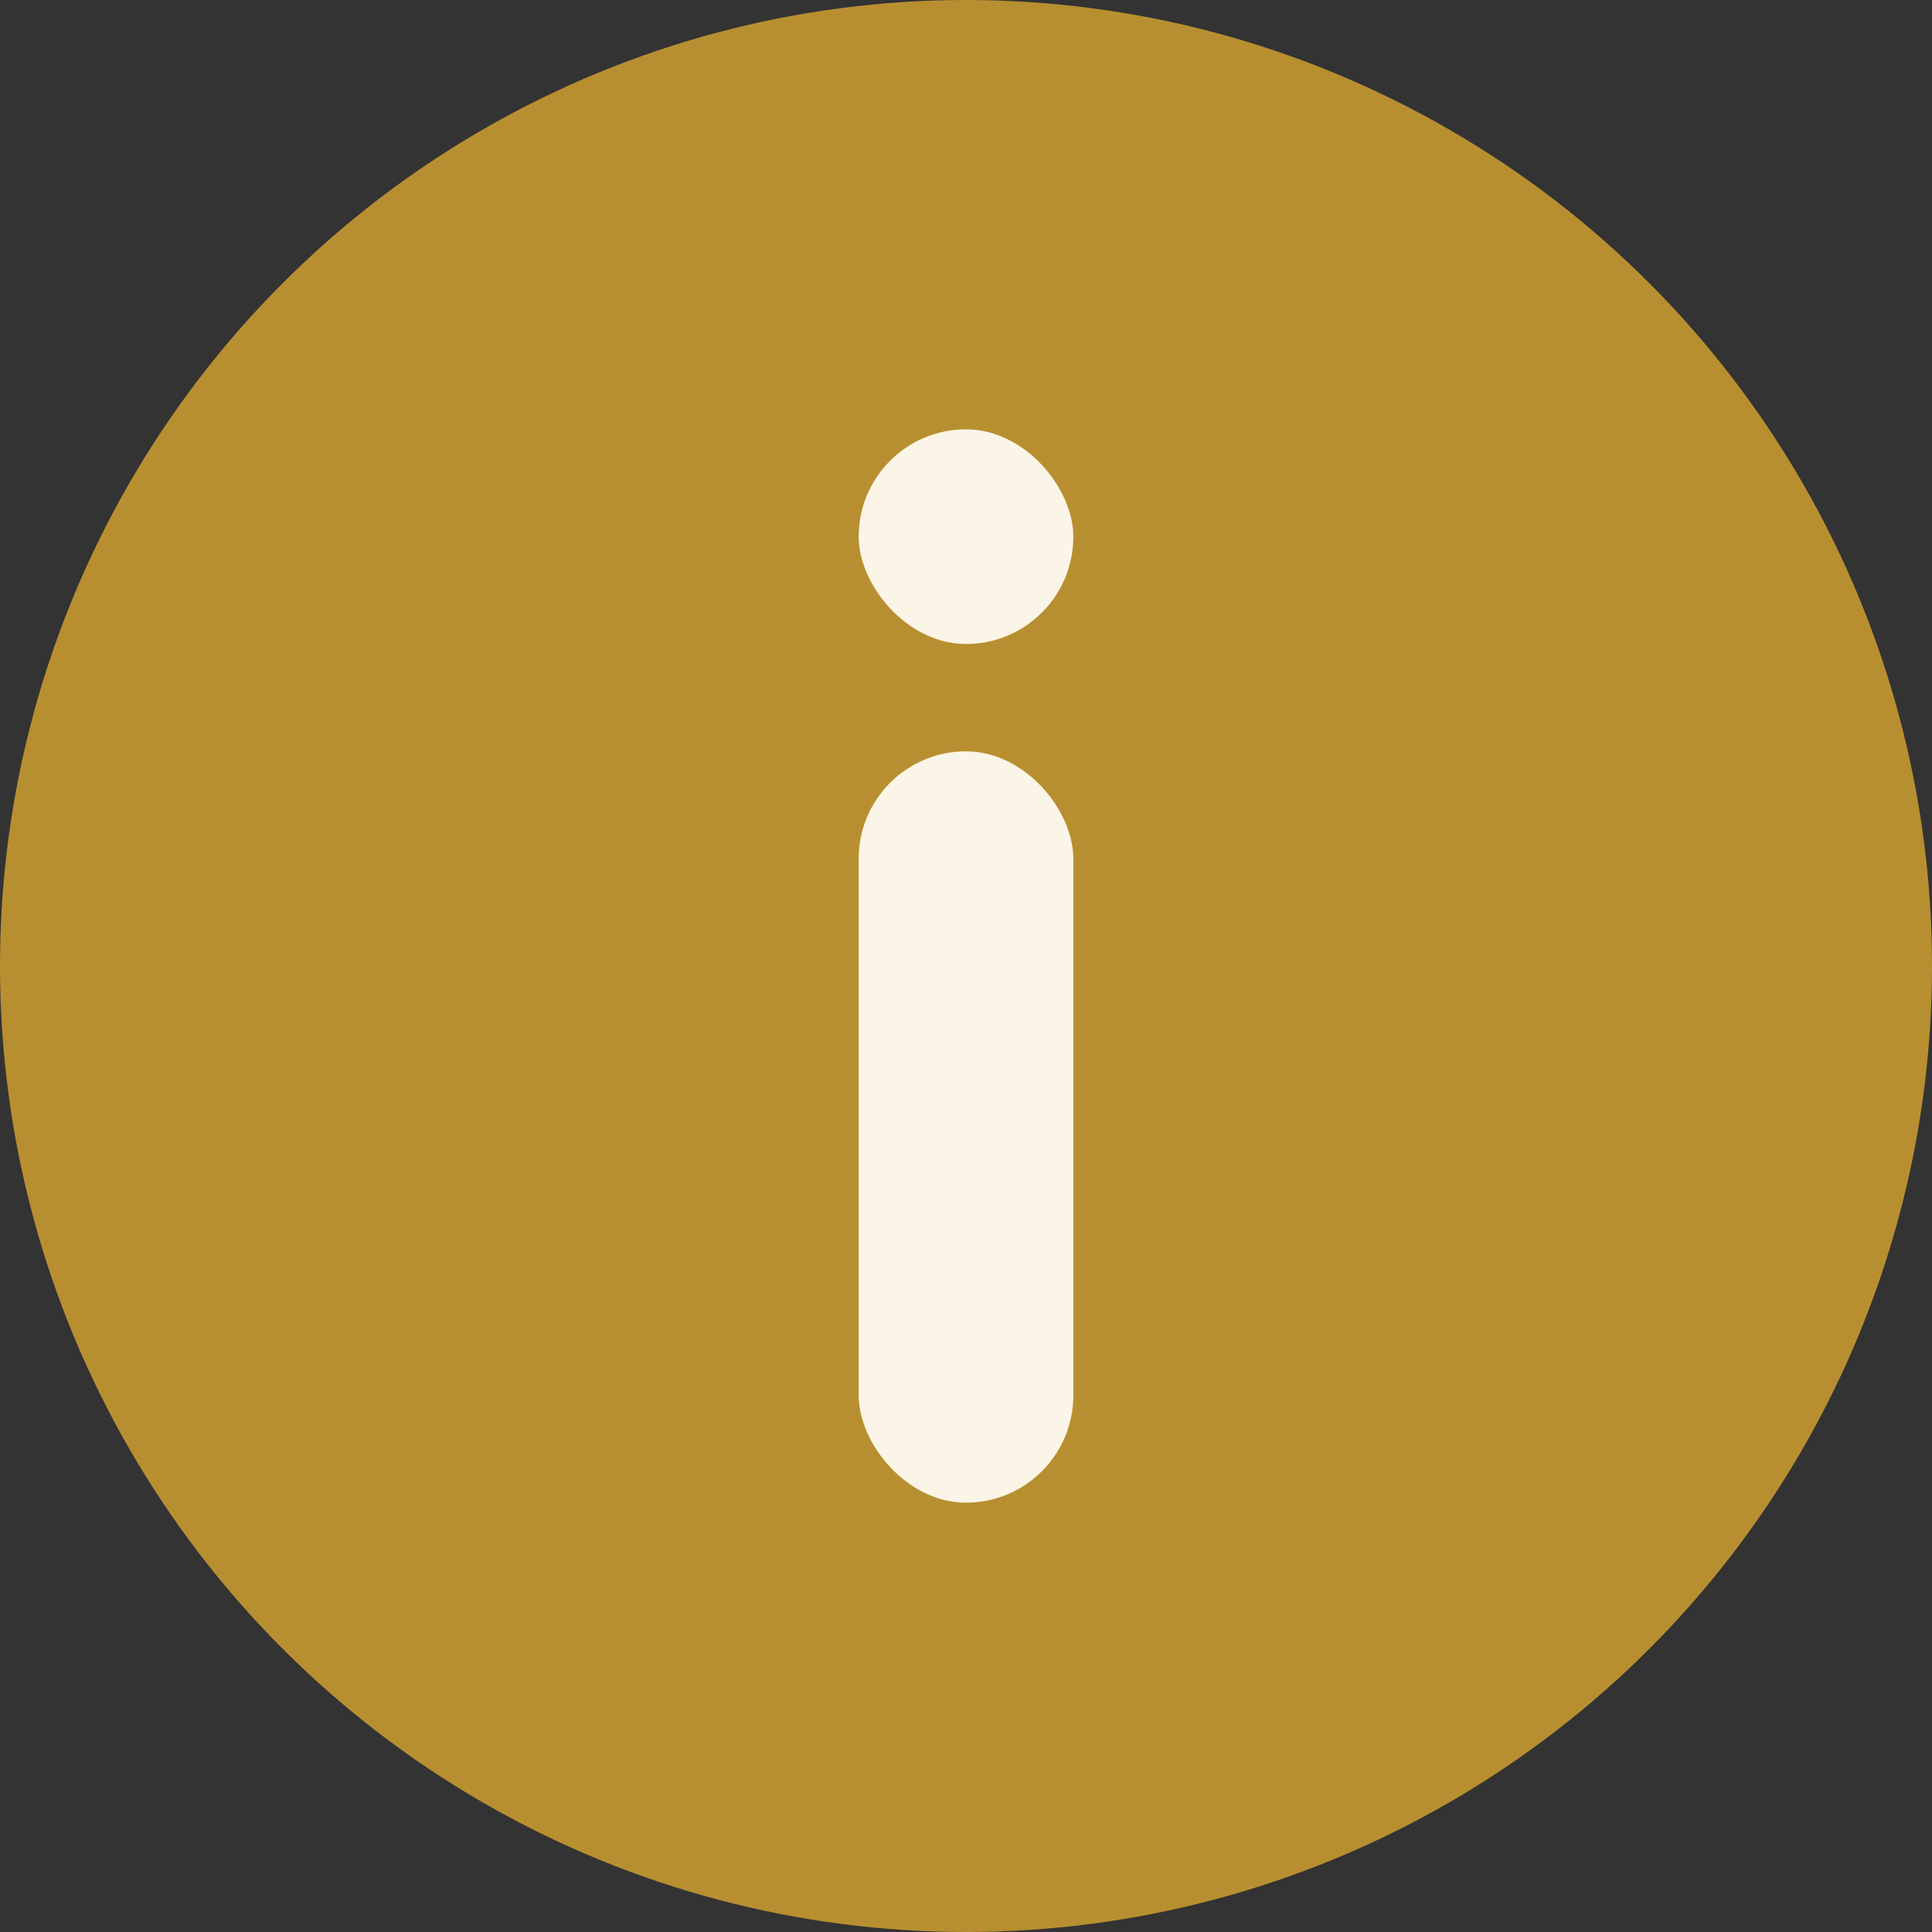 <svg xmlns="http://www.w3.org/2000/svg" width="18" height="18" viewBox="0 0 18 18">
  <rect x="0" y="0" width="18" height="18" fill="#333333" stroke="none"/>
  <g id="icon-info" transform="translate(-786 -145)">
    <circle id="Ellipse_315" data-name="Ellipse 315" cx="9" cy="9" r="9" transform="translate(786 145)" fill="#b88f30"/>
    <rect id="Rectangle_1869" data-name="Rectangle 1869" width="2" height="7" rx="1" transform="translate(794 152)" fill="#fbf5e7"/>
    <rect id="Rectangle_1870" data-name="Rectangle 1870" width="2" height="2" rx="1" transform="translate(794 149)" fill="#fbf5e7"/>
  </g>
</svg>
